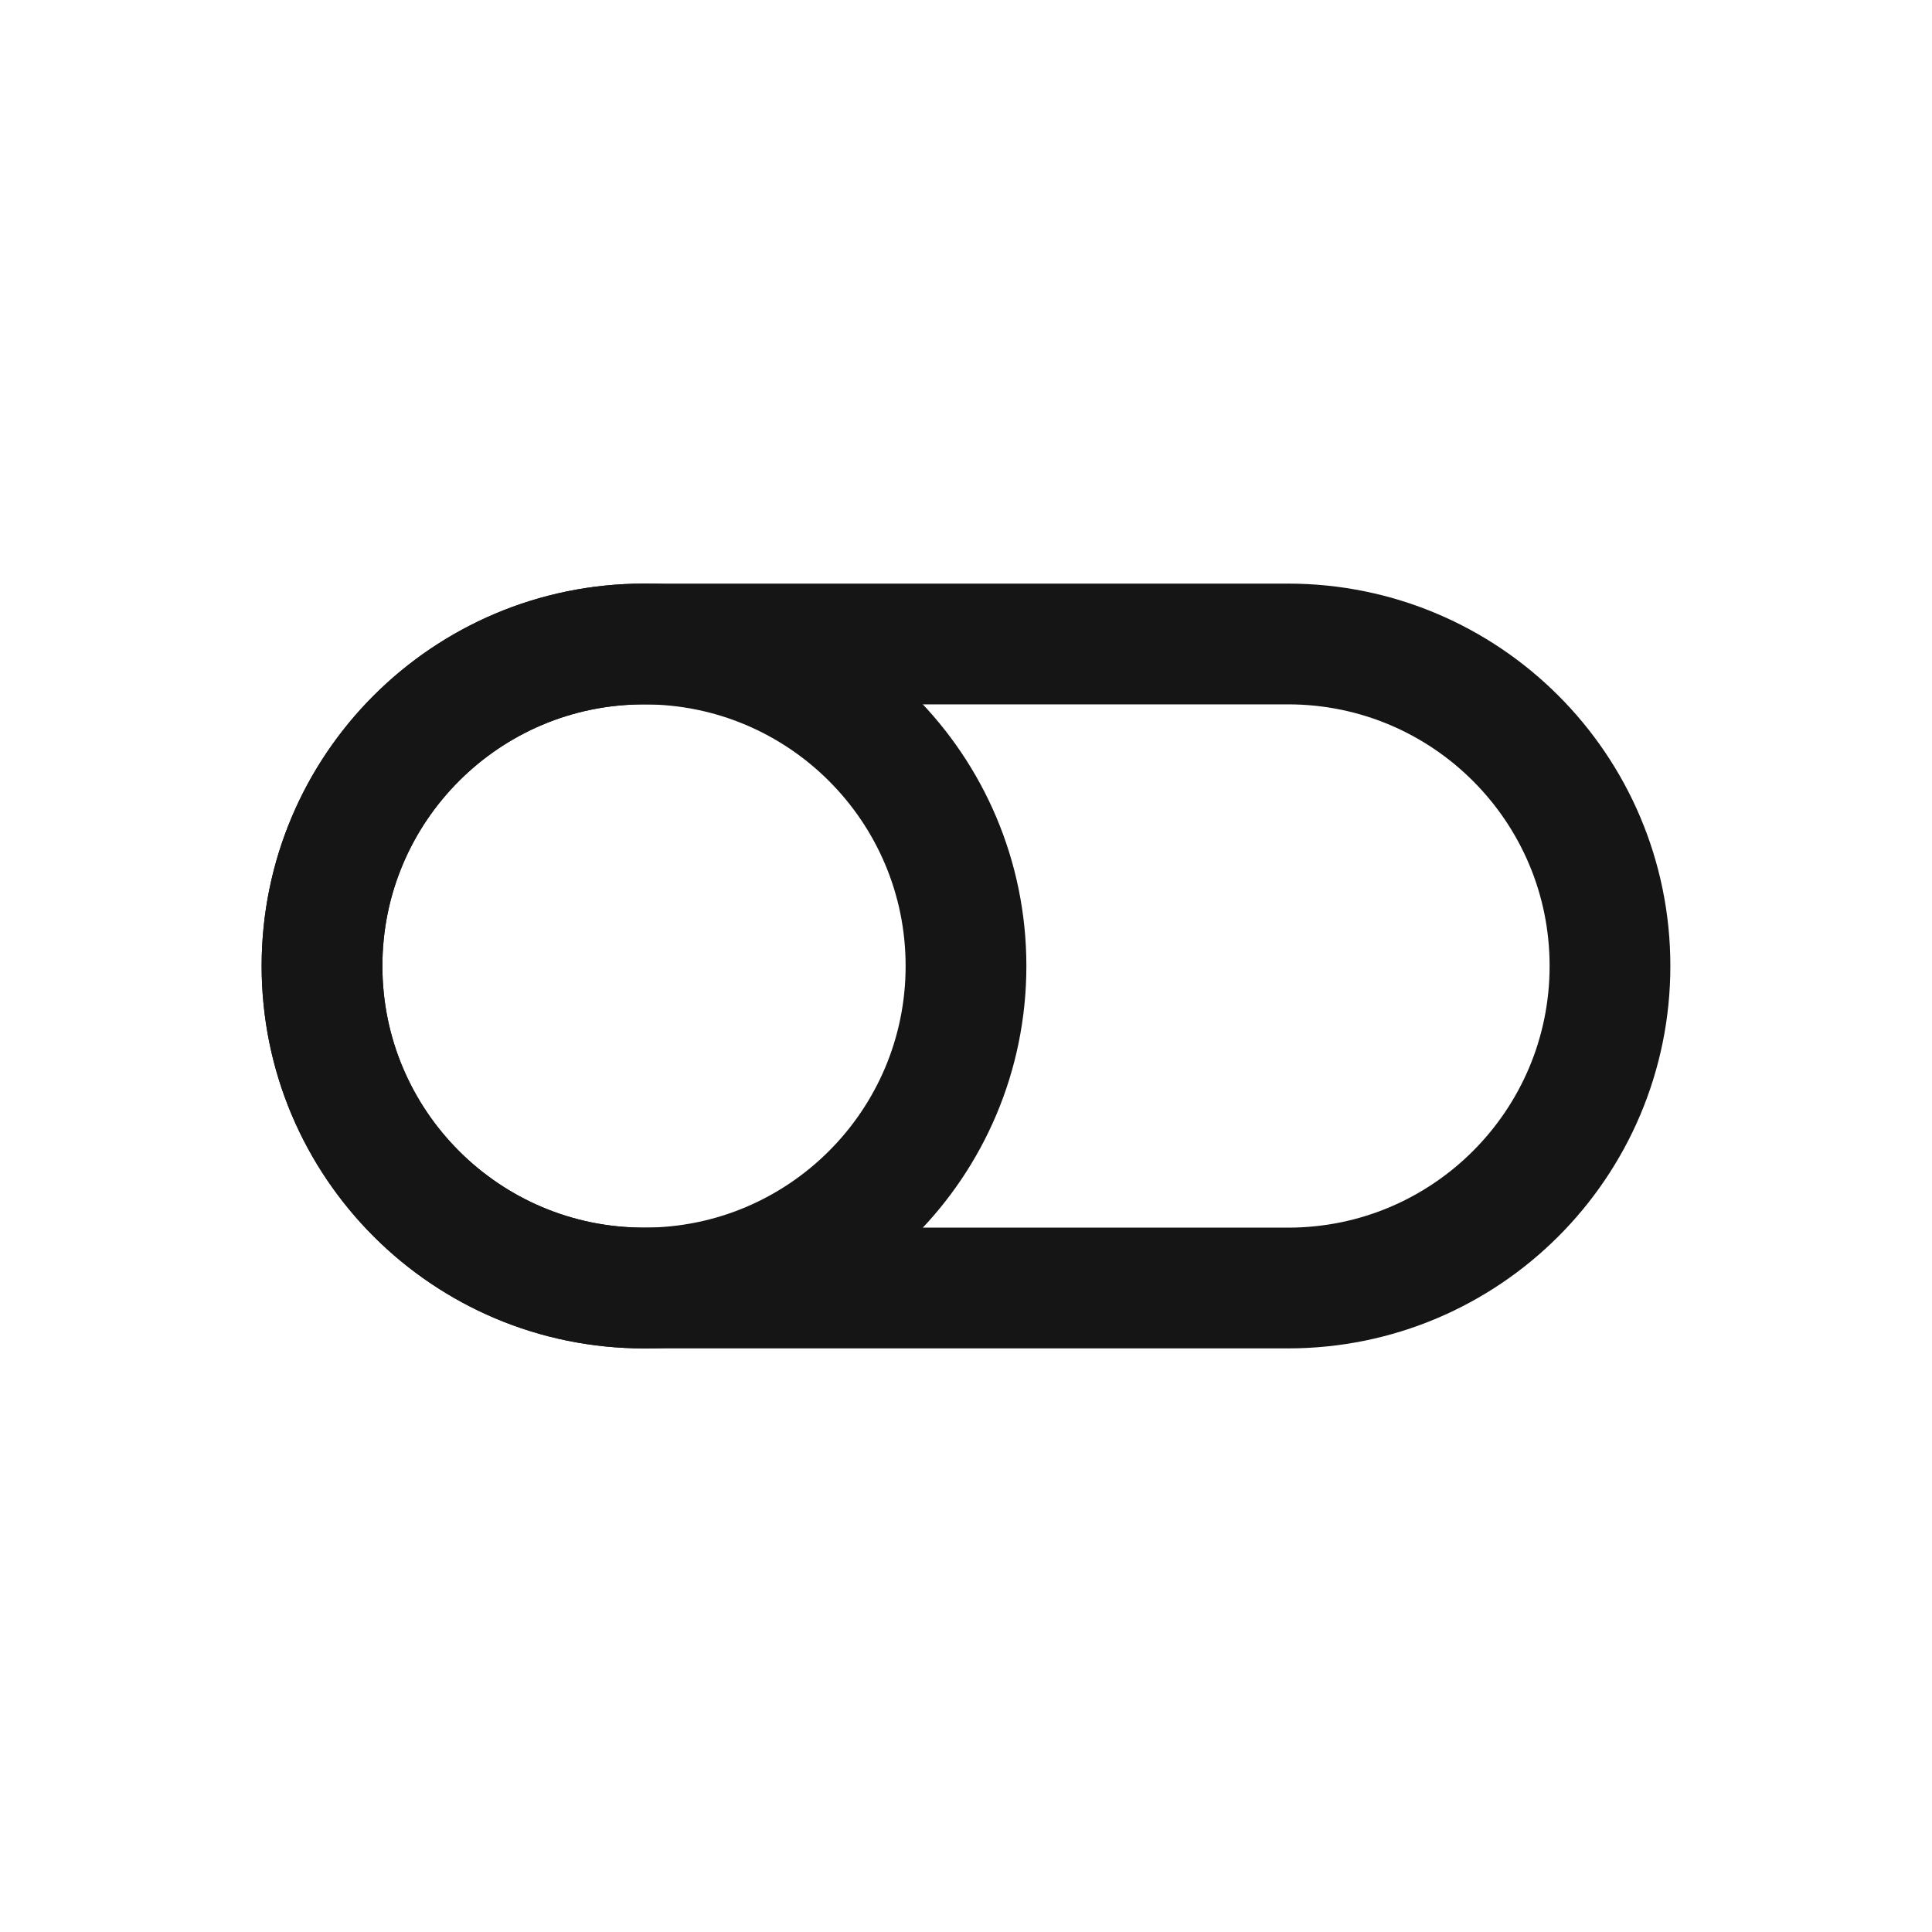 <svg width="40" height="40" viewBox="0 0 40 40" fill="none" xmlns="http://www.w3.org/2000/svg">
<path d="M26.667 13.333H13.333C9.651 13.333 6.667 16.318 6.667 20C6.667 23.682 9.651 26.667 13.333 26.667H26.667C30.349 26.667 33.333 23.682 33.333 20C33.333 16.318 30.349 13.333 26.667 13.333Z" stroke="#151515" stroke-width="2.5" stroke-linecap="round" stroke-linejoin="round"/>
<path d="M13.333 26.667C17.015 26.667 20 23.682 20 20C20 16.318 17.015 13.333 13.333 13.333C9.651 13.333 6.667 16.318 6.667 20C6.667 23.682 9.651 26.667 13.333 26.667Z" stroke="#151515" stroke-width="2.5" stroke-linecap="round" stroke-linejoin="round"/>
</svg>

